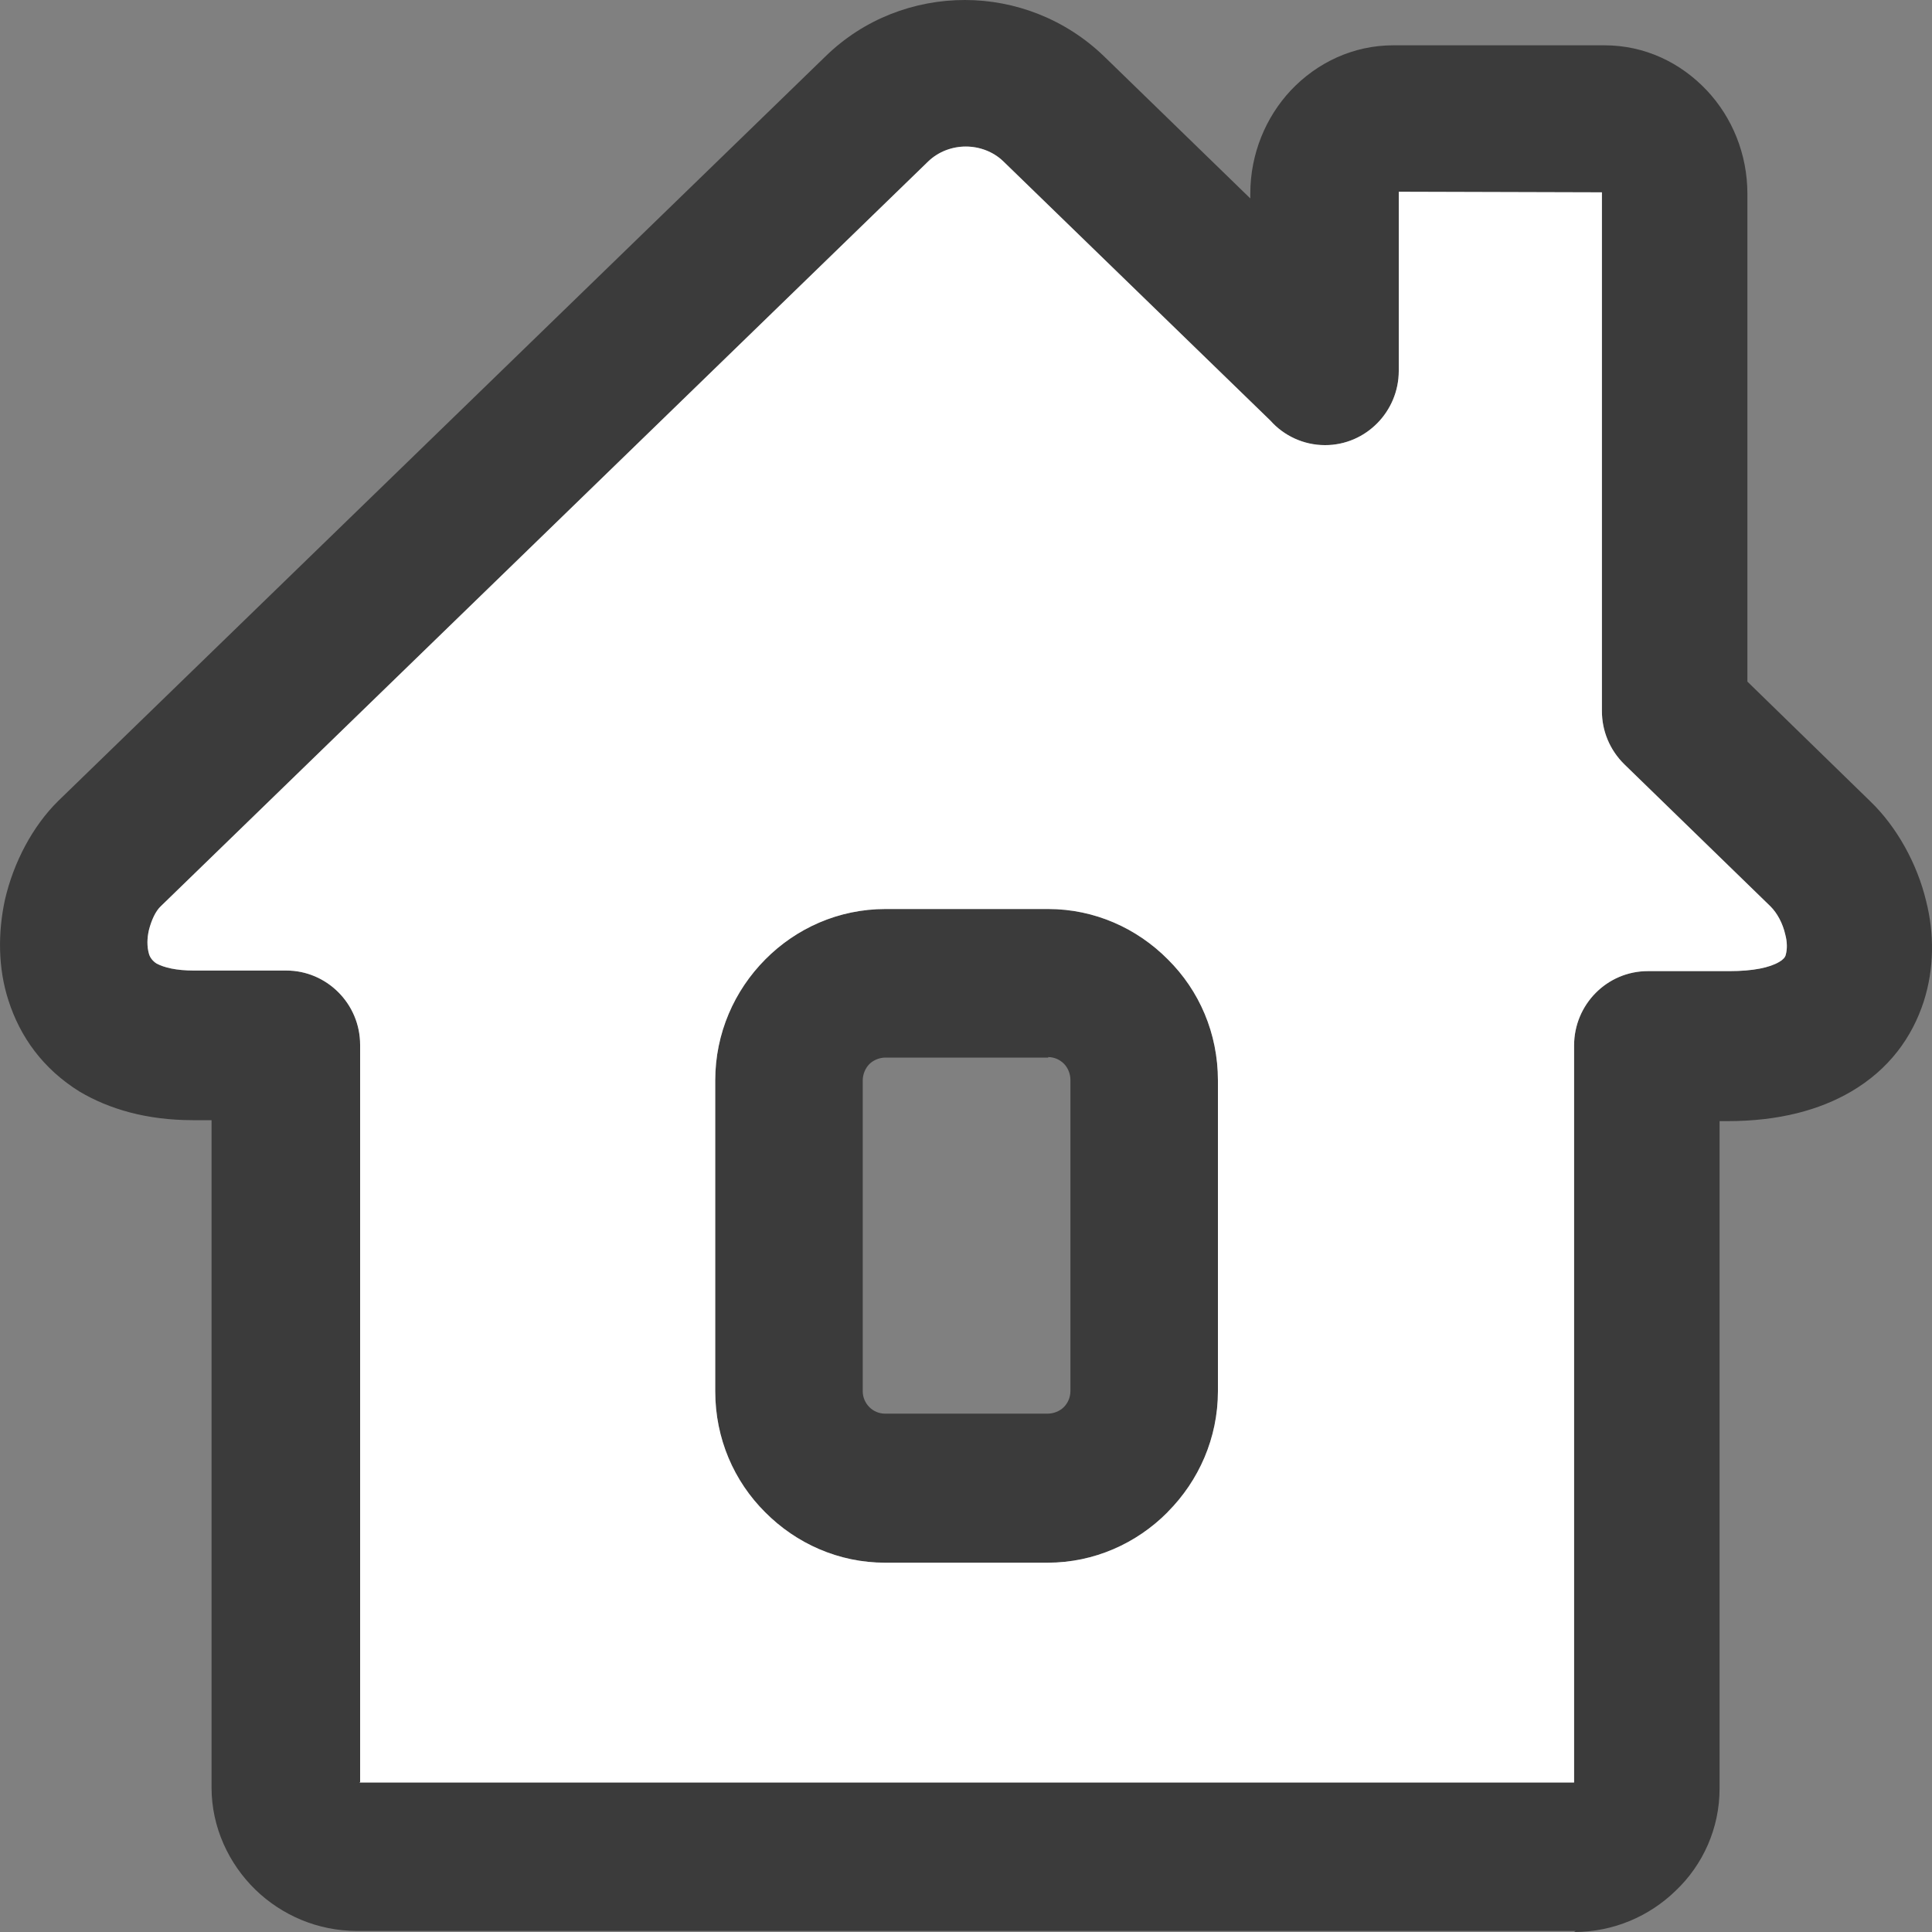 <svg width="20" height="20" viewBox="0 0 20 20" fill="none" xmlns="http://www.w3.org/2000/svg">
<rect x="0" y="0" width="20" height="20" fill="#808080" stroke="none"/>
<path d="M3.722 18.452H16.295V10.822C16.295 10.4 16.635 10.053 17.058 10.053H17.901C18.152 10.053 18.319 10.016 18.418 9.958C18.455 9.937 18.481 9.91 18.486 9.884C18.502 9.826 18.502 9.752 18.481 9.674C18.455 9.558 18.397 9.452 18.329 9.384L16.818 7.915C16.661 7.762 16.583 7.562 16.583 7.362V1.991L14.48 1.985V3.839C14.48 4.26 14.14 4.608 13.717 4.608C13.492 4.608 13.288 4.508 13.152 4.355L10.385 1.669C10.281 1.569 10.139 1.517 9.998 1.517C9.857 1.517 9.716 1.569 9.611 1.669L1.667 9.379C1.61 9.431 1.568 9.526 1.542 9.626C1.521 9.716 1.521 9.8 1.542 9.874C1.552 9.91 1.578 9.947 1.62 9.974C1.698 10.016 1.824 10.047 2.007 10.047H2.964C3.382 10.047 3.728 10.39 3.728 10.816V18.447L3.722 18.452ZM9.167 9.41H10.851C11.332 9.41 11.771 9.61 12.09 9.932C12.414 10.253 12.608 10.695 12.608 11.185V14.402C12.608 14.887 12.409 15.329 12.09 15.65L12.085 15.656C11.766 15.977 11.327 16.177 10.845 16.177H9.161C8.68 16.177 8.241 15.977 7.922 15.656C7.598 15.334 7.404 14.892 7.404 14.402V11.185C7.404 10.695 7.603 10.253 7.922 9.932C8.241 9.61 8.68 9.41 9.167 9.41V9.41ZM10.851 10.948H9.167C9.104 10.948 9.041 10.974 8.999 11.016C8.957 11.059 8.931 11.122 8.931 11.185V14.402C8.931 14.466 8.957 14.523 8.999 14.566C9.041 14.608 9.099 14.634 9.161 14.634H10.845C10.908 14.634 10.971 14.608 11.013 14.566C11.055 14.523 11.081 14.466 11.081 14.397V11.18C11.081 11.116 11.055 11.053 11.013 11.011C10.971 10.969 10.913 10.943 10.851 10.943V10.948ZM16.311 19.989H3.696C3.288 19.989 2.917 19.826 2.645 19.563C2.368 19.294 2.19 18.915 2.19 18.505V11.596H1.997C1.515 11.596 1.128 11.48 0.825 11.301C0.443 11.064 0.208 10.732 0.088 10.358C-0.022 10.021 -0.022 9.652 0.051 9.315C0.14 8.926 0.339 8.552 0.6 8.294L8.544 0.585C8.942 0.195 9.465 0 9.988 0C10.505 0 11.028 0.195 11.431 0.585L12.943 2.054V2.006C12.943 1.59 13.105 1.211 13.361 0.937C13.633 0.648 14.009 0.469 14.423 0.469H16.609C17.027 0.469 17.398 0.648 17.67 0.937C17.932 1.216 18.089 1.596 18.089 2.006V7.056L19.365 8.299C19.632 8.557 19.846 8.936 19.94 9.331C20.024 9.663 20.024 10.026 19.914 10.369C19.794 10.737 19.558 11.069 19.161 11.301C18.837 11.49 18.418 11.606 17.88 11.606H17.801V18.515C17.801 18.926 17.629 19.305 17.346 19.573C17.074 19.837 16.703 20 16.295 20L16.311 19.989Z" fill="#3B3B3B"/>
<path d="M3.722 18.452H16.295V10.822C16.295 10.4 16.635 10.053 17.059 10.053H17.901C18.152 10.053 18.319 10.016 18.418 9.958C18.455 9.937 18.481 9.91 18.486 9.884C18.502 9.826 18.502 9.752 18.481 9.674C18.455 9.558 18.397 9.452 18.329 9.384L16.818 7.915C16.661 7.762 16.583 7.562 16.583 7.362V1.991L14.48 1.985V3.839C14.48 4.26 14.14 4.608 13.717 4.608C13.492 4.608 13.288 4.508 13.152 4.355L10.385 1.669C10.281 1.569 10.139 1.517 9.998 1.517C9.857 1.517 9.716 1.569 9.611 1.669L1.667 9.379C1.61 9.431 1.568 9.526 1.542 9.626C1.521 9.716 1.521 9.8 1.542 9.874C1.552 9.91 1.578 9.947 1.62 9.974C1.698 10.016 1.824 10.047 2.007 10.047H2.964C3.382 10.047 3.728 10.39 3.728 10.816V18.447L3.722 18.452ZM9.167 9.41H10.851C11.332 9.41 11.771 9.61 12.09 9.932C12.414 10.253 12.608 10.695 12.608 11.185V14.402C12.608 14.887 12.409 15.329 12.09 15.65L12.085 15.656C11.766 15.977 11.327 16.177 10.845 16.177H9.161C8.68 16.177 8.241 15.977 7.922 15.656C7.598 15.334 7.404 14.892 7.404 14.402V11.185C7.404 10.695 7.603 10.253 7.922 9.932C8.241 9.61 8.68 9.41 9.167 9.41Z" fill="white"/>
</svg>
